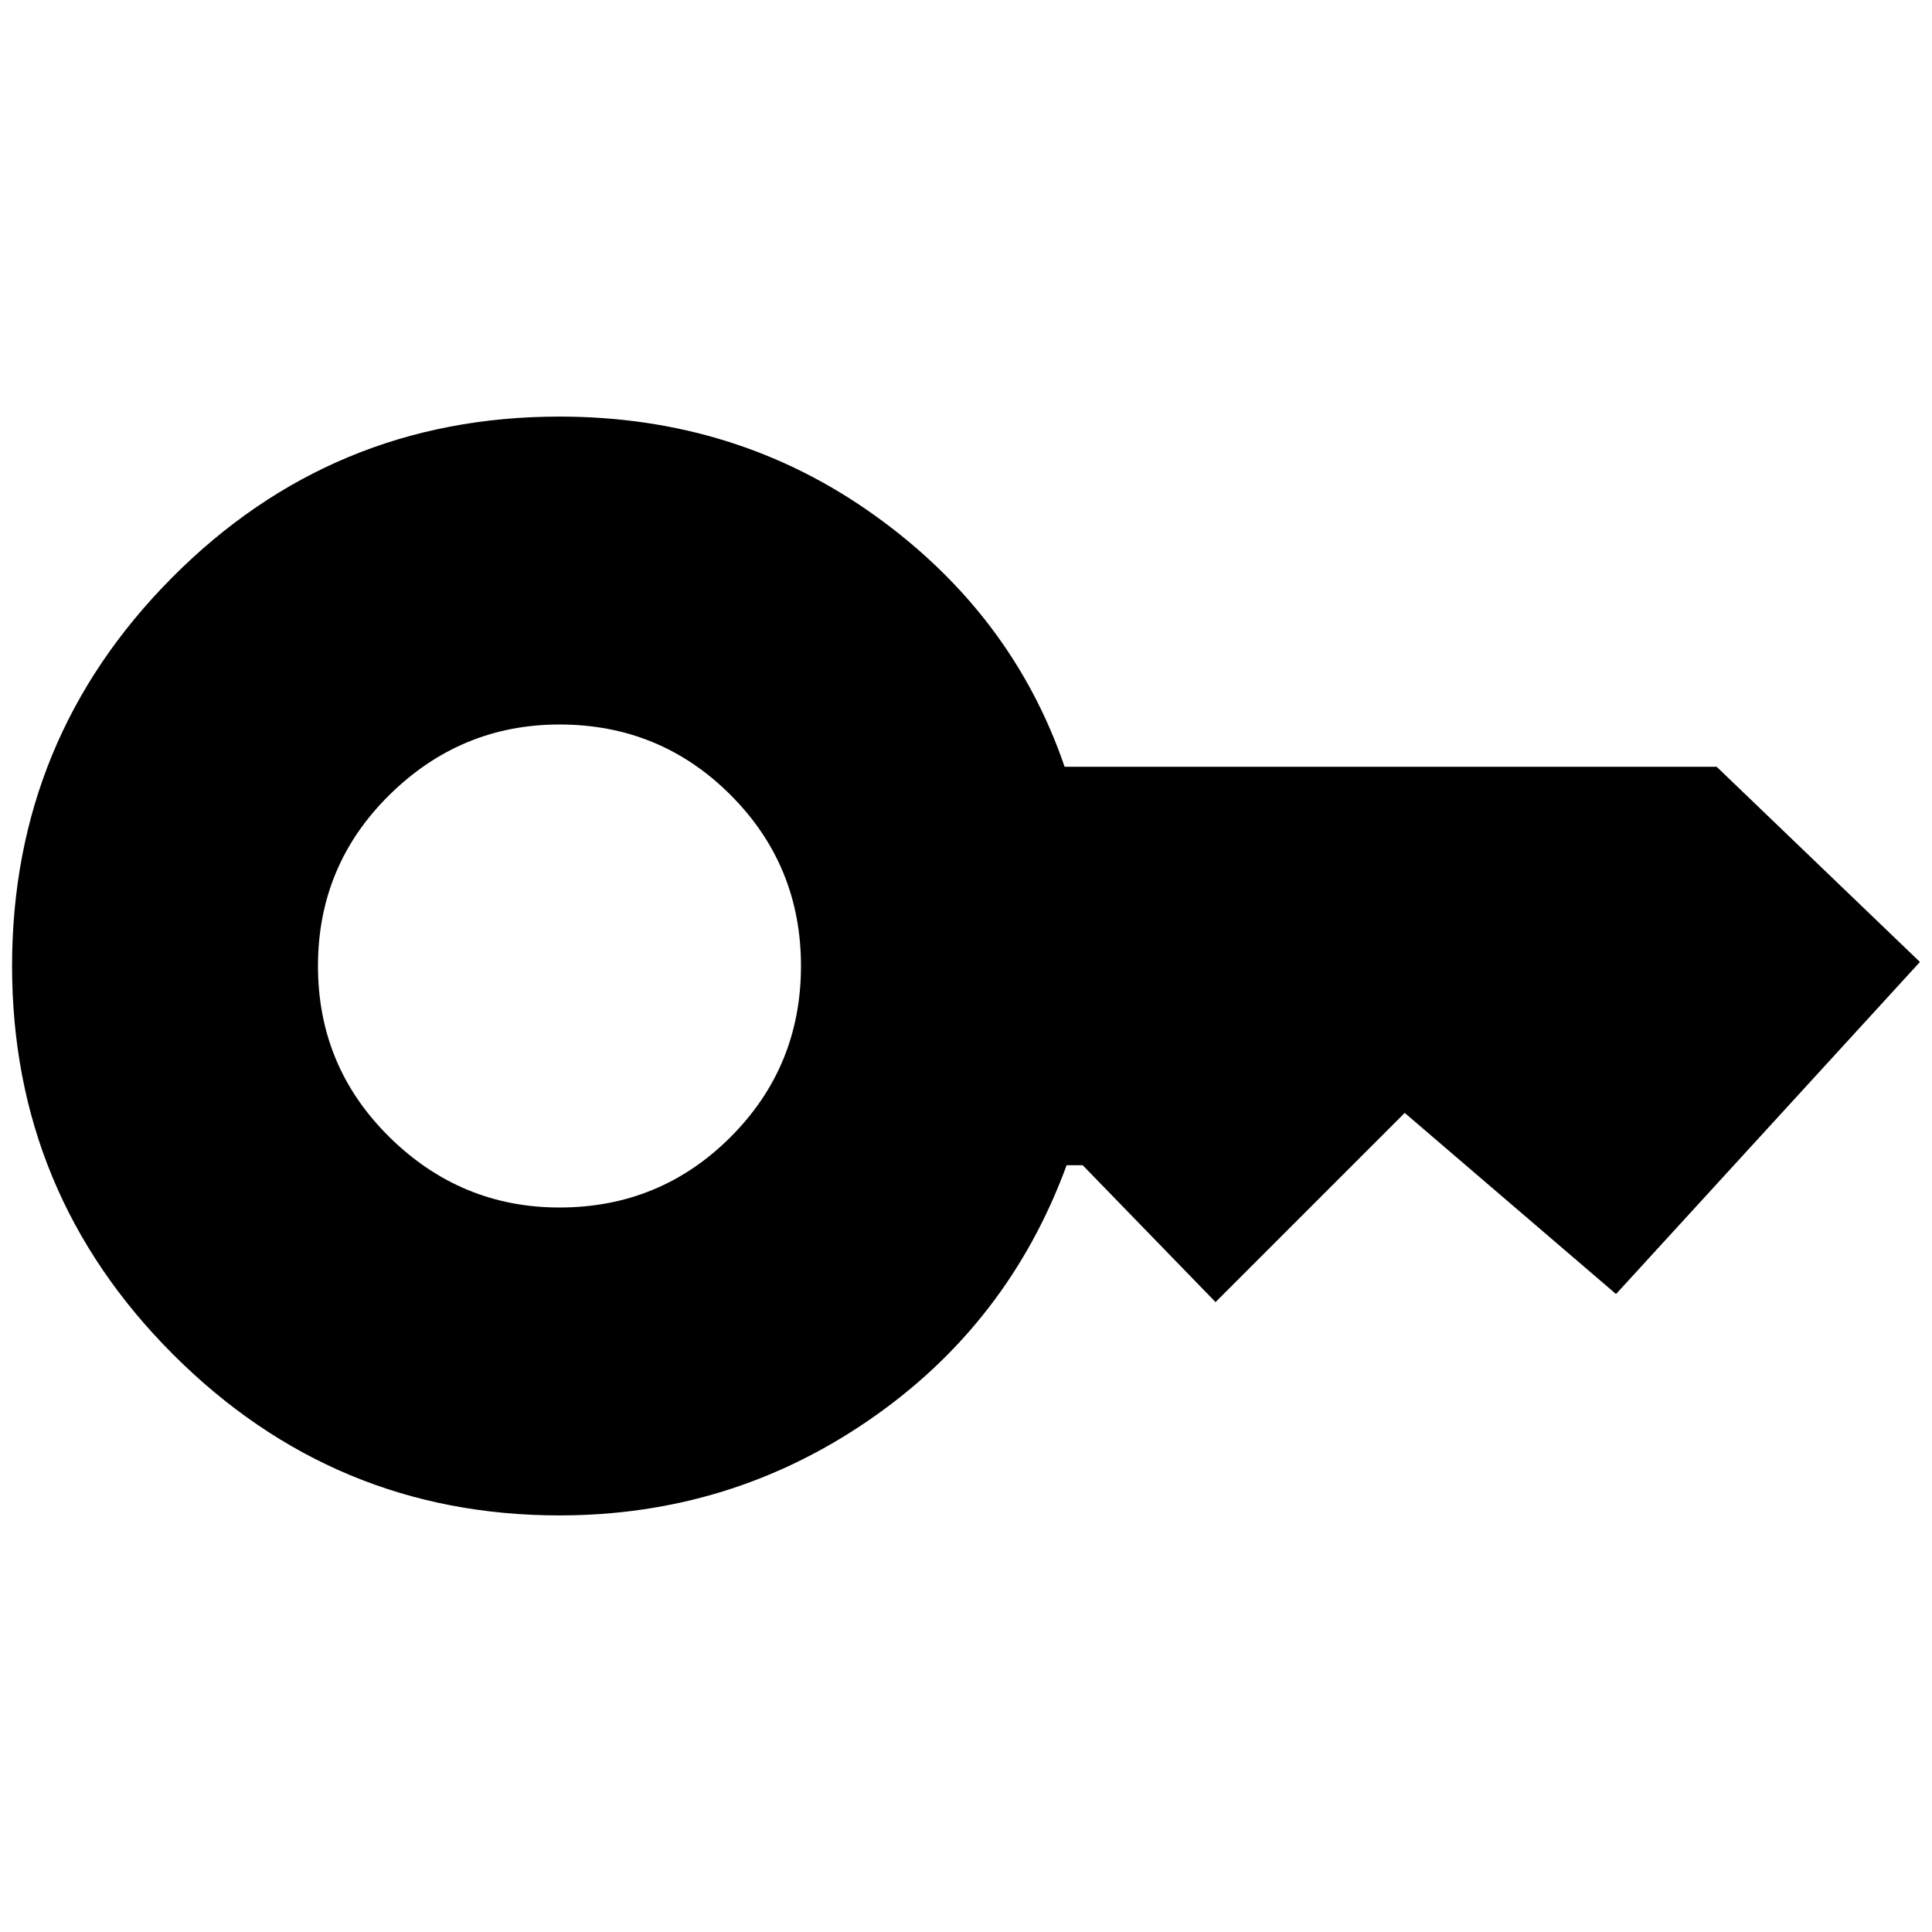 <svg xmlns="http://www.w3.org/2000/svg" height="24" viewBox="0 -960 960 960" width="24"><path d="M278-360q50 0 85-35t35-85q0-50-35-85t-85-35q-49 0-84.5 35T158-480q0 50 35.5 85t84.5 35Zm0 153q-112 0-192-80T6-480q0-113 79.5-193T278-753q88 0 156.5 49T529-579h324l101 97-151 165-105-90-94 94-66-68h-8q-29 79-98 126.5T278-207Z"/></svg>